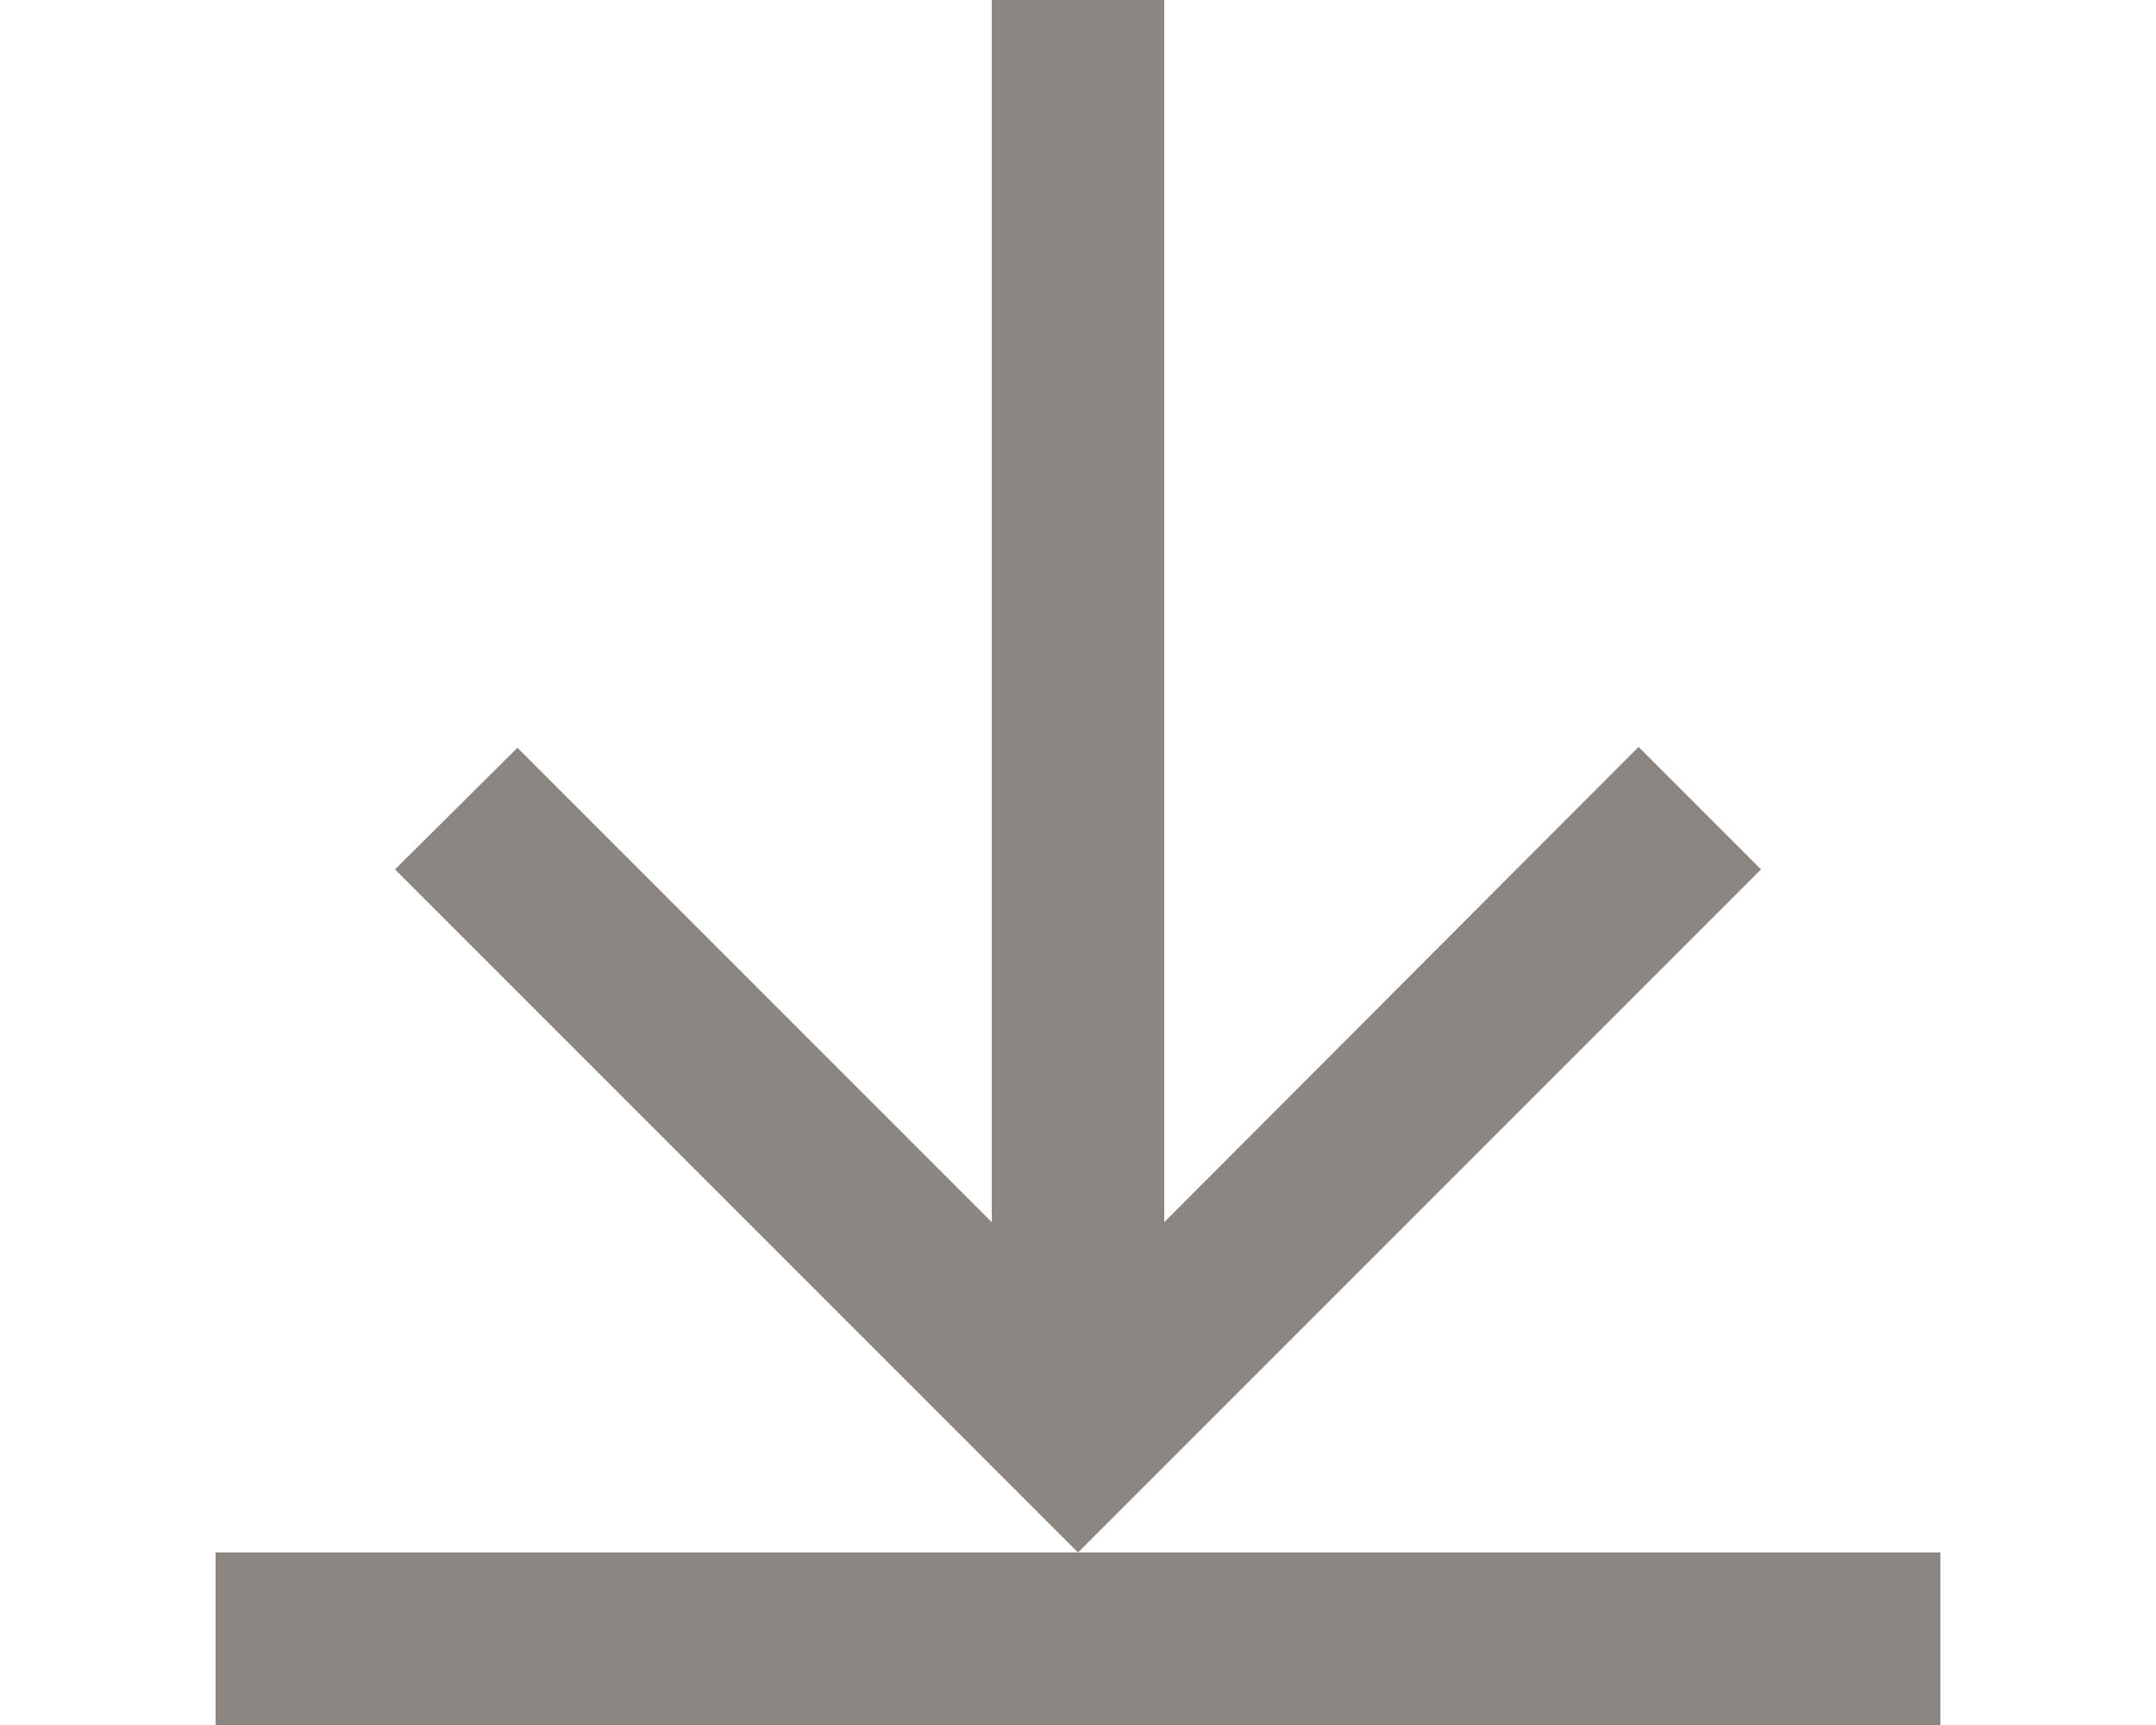 <svg width="25" height="20" viewBox="0 0 25 20" fill="none" xmlns="http://www.w3.org/2000/svg">
<path d="M20.42 10.08L12.5 18L4.58 10.08L6 8.67L11.5 14.17V0H13.5V14.17L19 8.66L20.42 10.08ZM12.5 18H2.5V20H22.5V18H12.5Z" fill="#8B8682"/>
</svg>
